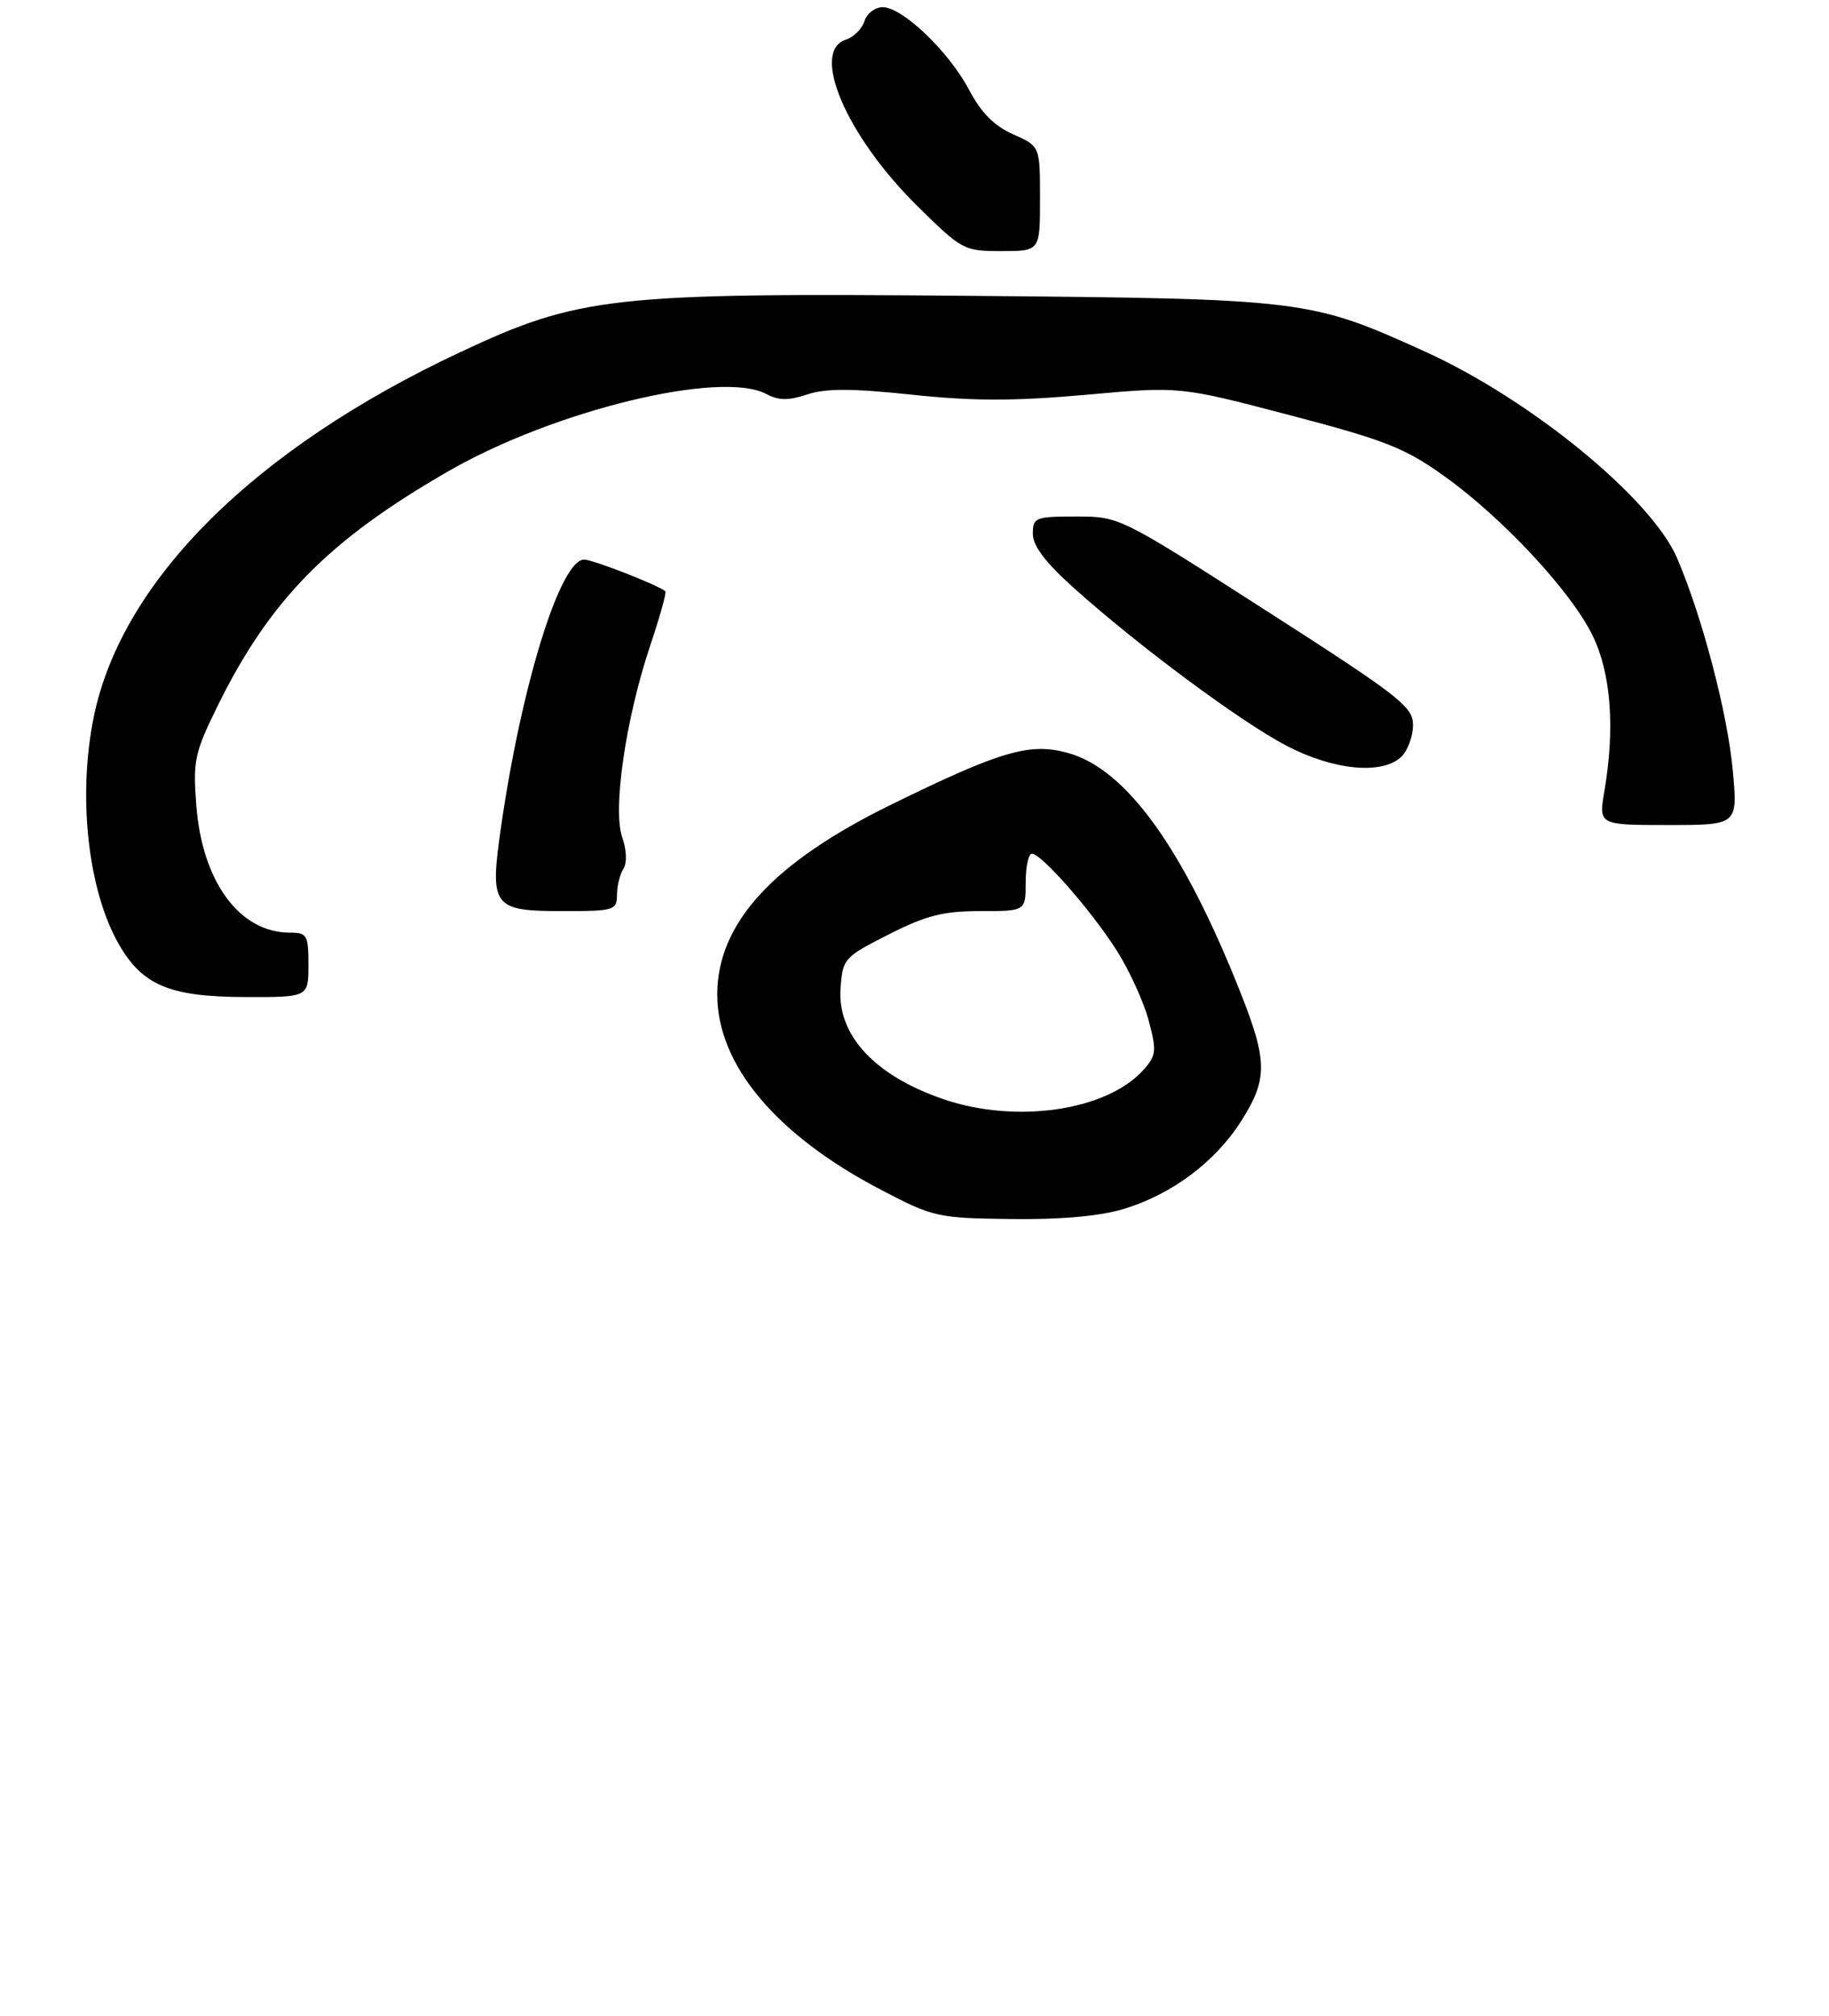 <?xml version="1.0" encoding="UTF-8" standalone="no"?>
<!DOCTYPE svg PUBLIC "-//W3C//DTD SVG 1.1//EN" "http://www.w3.org/Graphics/SVG/1.1/DTD/svg11.dtd" >
<svg xmlns="http://www.w3.org/2000/svg" xmlns:xlink="http://www.w3.org/1999/xlink" version="1.1" viewBox="0 0 255 281">
 <g >
 <path fill="currentColor"
d=" M 156.59 168.54 C 163.32 166.53 169.42 161.98 173.05 156.26 C 176.76 150.41 176.74 147.93 172.92 138.28 C 164.94 118.17 157.00 107.17 148.85 104.94 C 143.55 103.49 139.52 104.67 124.28 112.14 C 107.76 120.23 100.00 128.70 100.00 138.64 C 100.00 148.44 108.22 158.23 122.85 165.86 C 130.12 169.66 130.69 169.79 140.93 169.92 C 147.86 170.01 153.25 169.53 156.59 168.54 Z  M 43.00 134.50 C 43.00 130.32 42.81 130.00 40.40 130.00 C 33.40 130.00 28.18 122.90 27.37 112.26 C 26.89 106.04 27.13 104.94 30.29 98.50 C 37.59 83.65 45.75 75.33 62.50 65.69 C 77.25 57.19 100.54 51.54 106.86 54.93 C 108.56 55.84 109.93 55.85 112.56 54.98 C 115.16 54.12 118.78 54.13 127.17 55.02 C 135.70 55.92 141.39 55.92 151.41 55.03 C 164.50 53.85 164.50 53.85 179.78 57.86 C 193.08 61.34 195.87 62.44 201.32 66.34 C 209.48 72.16 219.09 82.48 222.06 88.63 C 224.61 93.88 225.18 101.52 223.69 110.25 C 222.88 115.00 222.88 115.00 232.58 115.00 C 242.28 115.00 242.28 115.00 241.59 107.45 C 240.87 99.48 237.32 85.94 233.82 77.79 C 230.23 69.46 213.42 55.69 198.64 48.99 C 182.64 41.74 181.90 41.65 135.50 41.24 C 85.28 40.79 80.77 41.29 64.08 49.13 C 35.46 62.56 17.03 80.88 13.10 99.80 C 10.80 110.85 12.24 124.09 16.56 131.60 C 19.87 137.37 23.66 138.95 34.25 138.98 C 43.00 139.00 43.00 139.00 43.00 134.50 Z  M 86.02 124.75 C 86.02 123.51 86.43 121.87 86.91 121.11 C 87.44 120.28 87.37 118.49 86.75 116.71 C 85.40 112.83 87.22 100.29 90.61 90.12 C 91.97 86.06 92.94 82.60 92.77 82.43 C 91.97 81.64 82.67 78.00 81.44 78.00 C 78.13 78.00 72.73 95.37 69.87 115.17 C 68.24 126.46 68.64 127.00 78.62 127.00 C 85.60 127.00 86.00 126.88 86.02 124.75 Z  M 195.43 105.43 C 196.29 104.56 197.00 102.60 197.00 101.05 C 197.00 98.50 195.16 97.07 176.55 85.13 C 156.09 72.00 156.09 72.00 150.05 72.00 C 144.32 72.00 144.00 72.13 144.00 74.42 C 144.00 76.10 145.75 78.41 149.75 81.99 C 158.76 90.07 172.93 100.58 179.35 103.94 C 185.96 107.40 192.82 108.04 195.43 105.43 Z  M 145.00 27.69 C 145.00 20.38 145.00 20.38 141.25 18.72 C 138.61 17.55 136.79 15.71 135.10 12.51 C 132.29 7.19 125.83 1.00 123.06 1.00 C 122.00 1.00 120.86 1.88 120.52 2.95 C 120.18 4.02 119.02 5.18 117.95 5.52 C 112.95 7.10 117.95 18.86 127.74 28.56 C 134.12 34.87 134.35 35.00 139.63 35.00 C 145.00 35.00 145.00 35.00 145.00 27.69 Z  M 131.43 153.18 C 121.92 149.90 116.72 144.26 117.19 137.77 C 117.49 133.61 117.67 133.41 123.91 130.25 C 129.13 127.60 131.48 127.00 136.66 127.00 C 143.00 127.00 143.00 127.00 143.00 123.00 C 143.00 120.80 143.39 119.00 143.87 119.00 C 145.21 119.00 152.14 126.91 155.70 132.50 C 157.45 135.25 159.44 139.62 160.14 142.21 C 161.28 146.48 161.21 147.11 159.45 149.10 C 154.33 154.85 141.61 156.70 131.43 153.18 Z "/>
</g>
</svg>